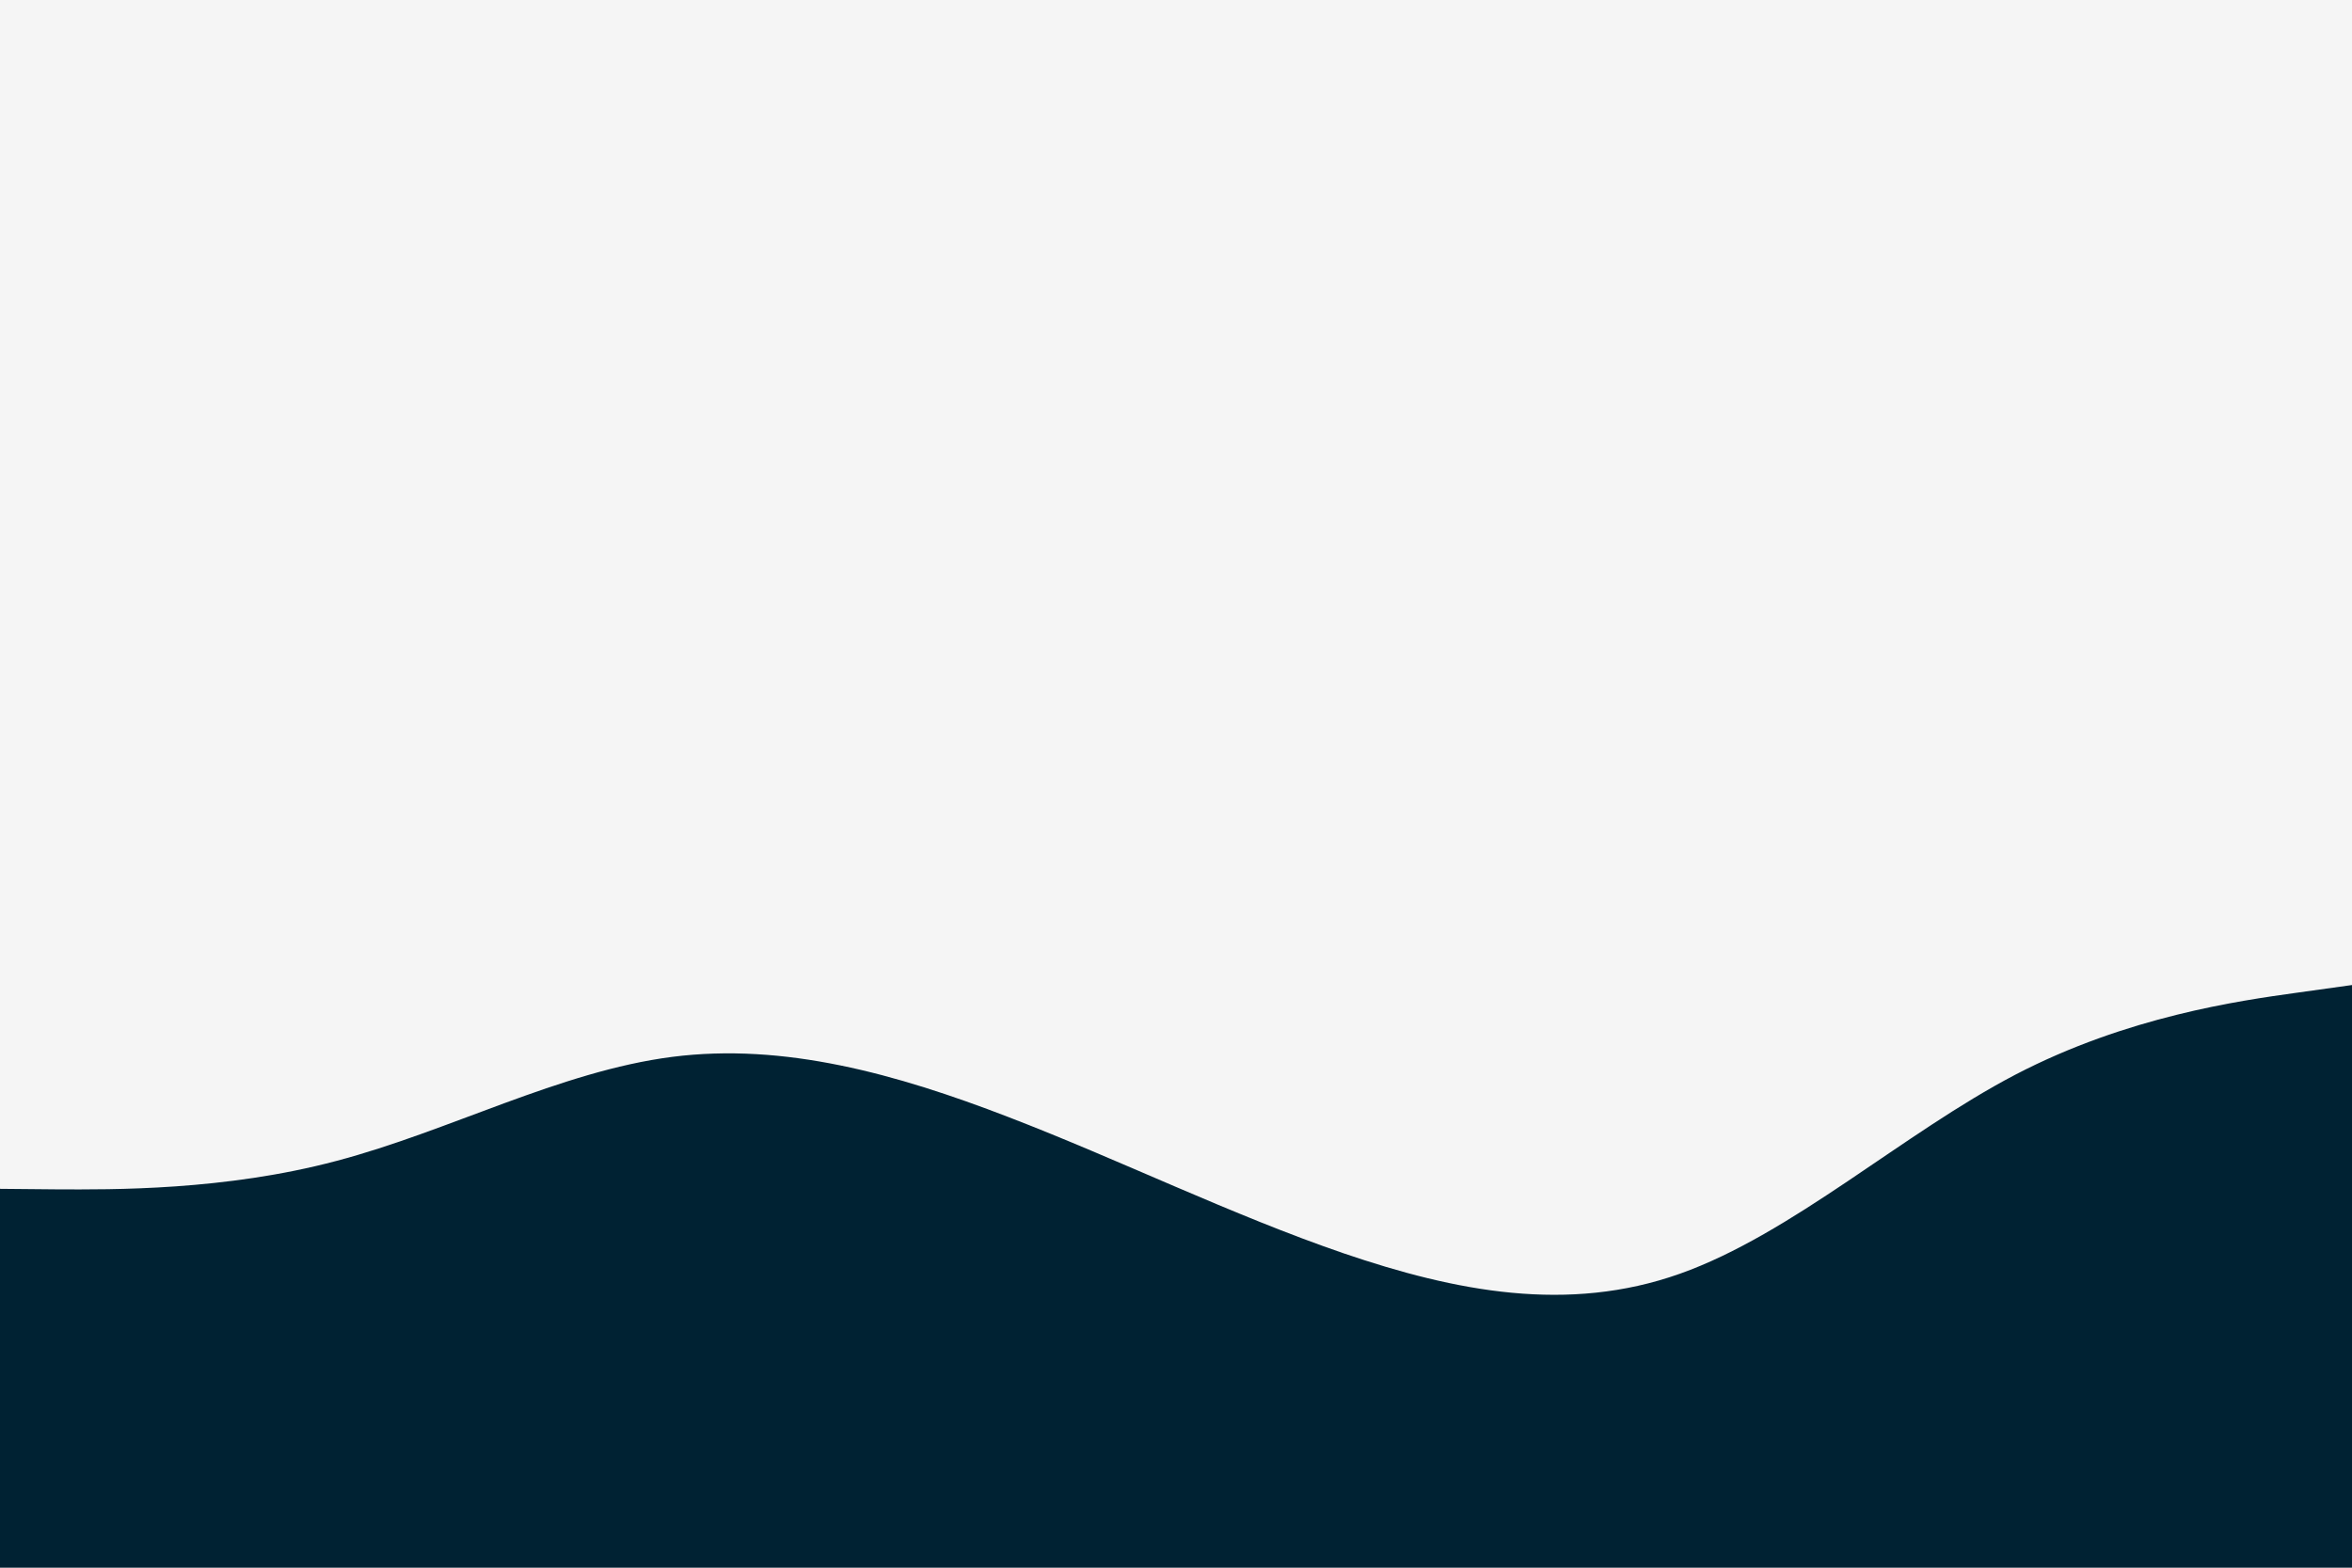 <svg id="visual" viewBox="0 0 900 600" width="900" height="600" xmlns="http://www.w3.org/2000/svg" xmlns:xlink="http://www.w3.org/1999/xlink" version="1.1"><rect x="0" y="0" width="900" height="600" fill="#F5F5F5"></rect><path d="M0 455L21.5 455.2C43 455.3 86 455.7 128.8 444.3C171.7 433 214.3 410 257.2 404.5C300 399 343 411 385.8 427.5C428.7 444 471.3 465 514.2 479.7C557 494.3 600 502.7 642.8 487.5C685.7 472.3 728.3 433.7 771.2 411.3C814 389 857 383 878.5 380L900 377L900 601L878.5 601C857 601 814 601 771.2 601C728.3 601 685.7 601 642.8 601C600 601 557 601 514.2 601C471.3 601 428.7 601 385.8 601C343 601 300 601 257.2 601C214.3 601 171.7 601 128.8 601C86 601 43 601 21.5 601L0 601Z" fill="#002233" stroke-linecap="round" stroke-linejoin="miter"></path></svg>